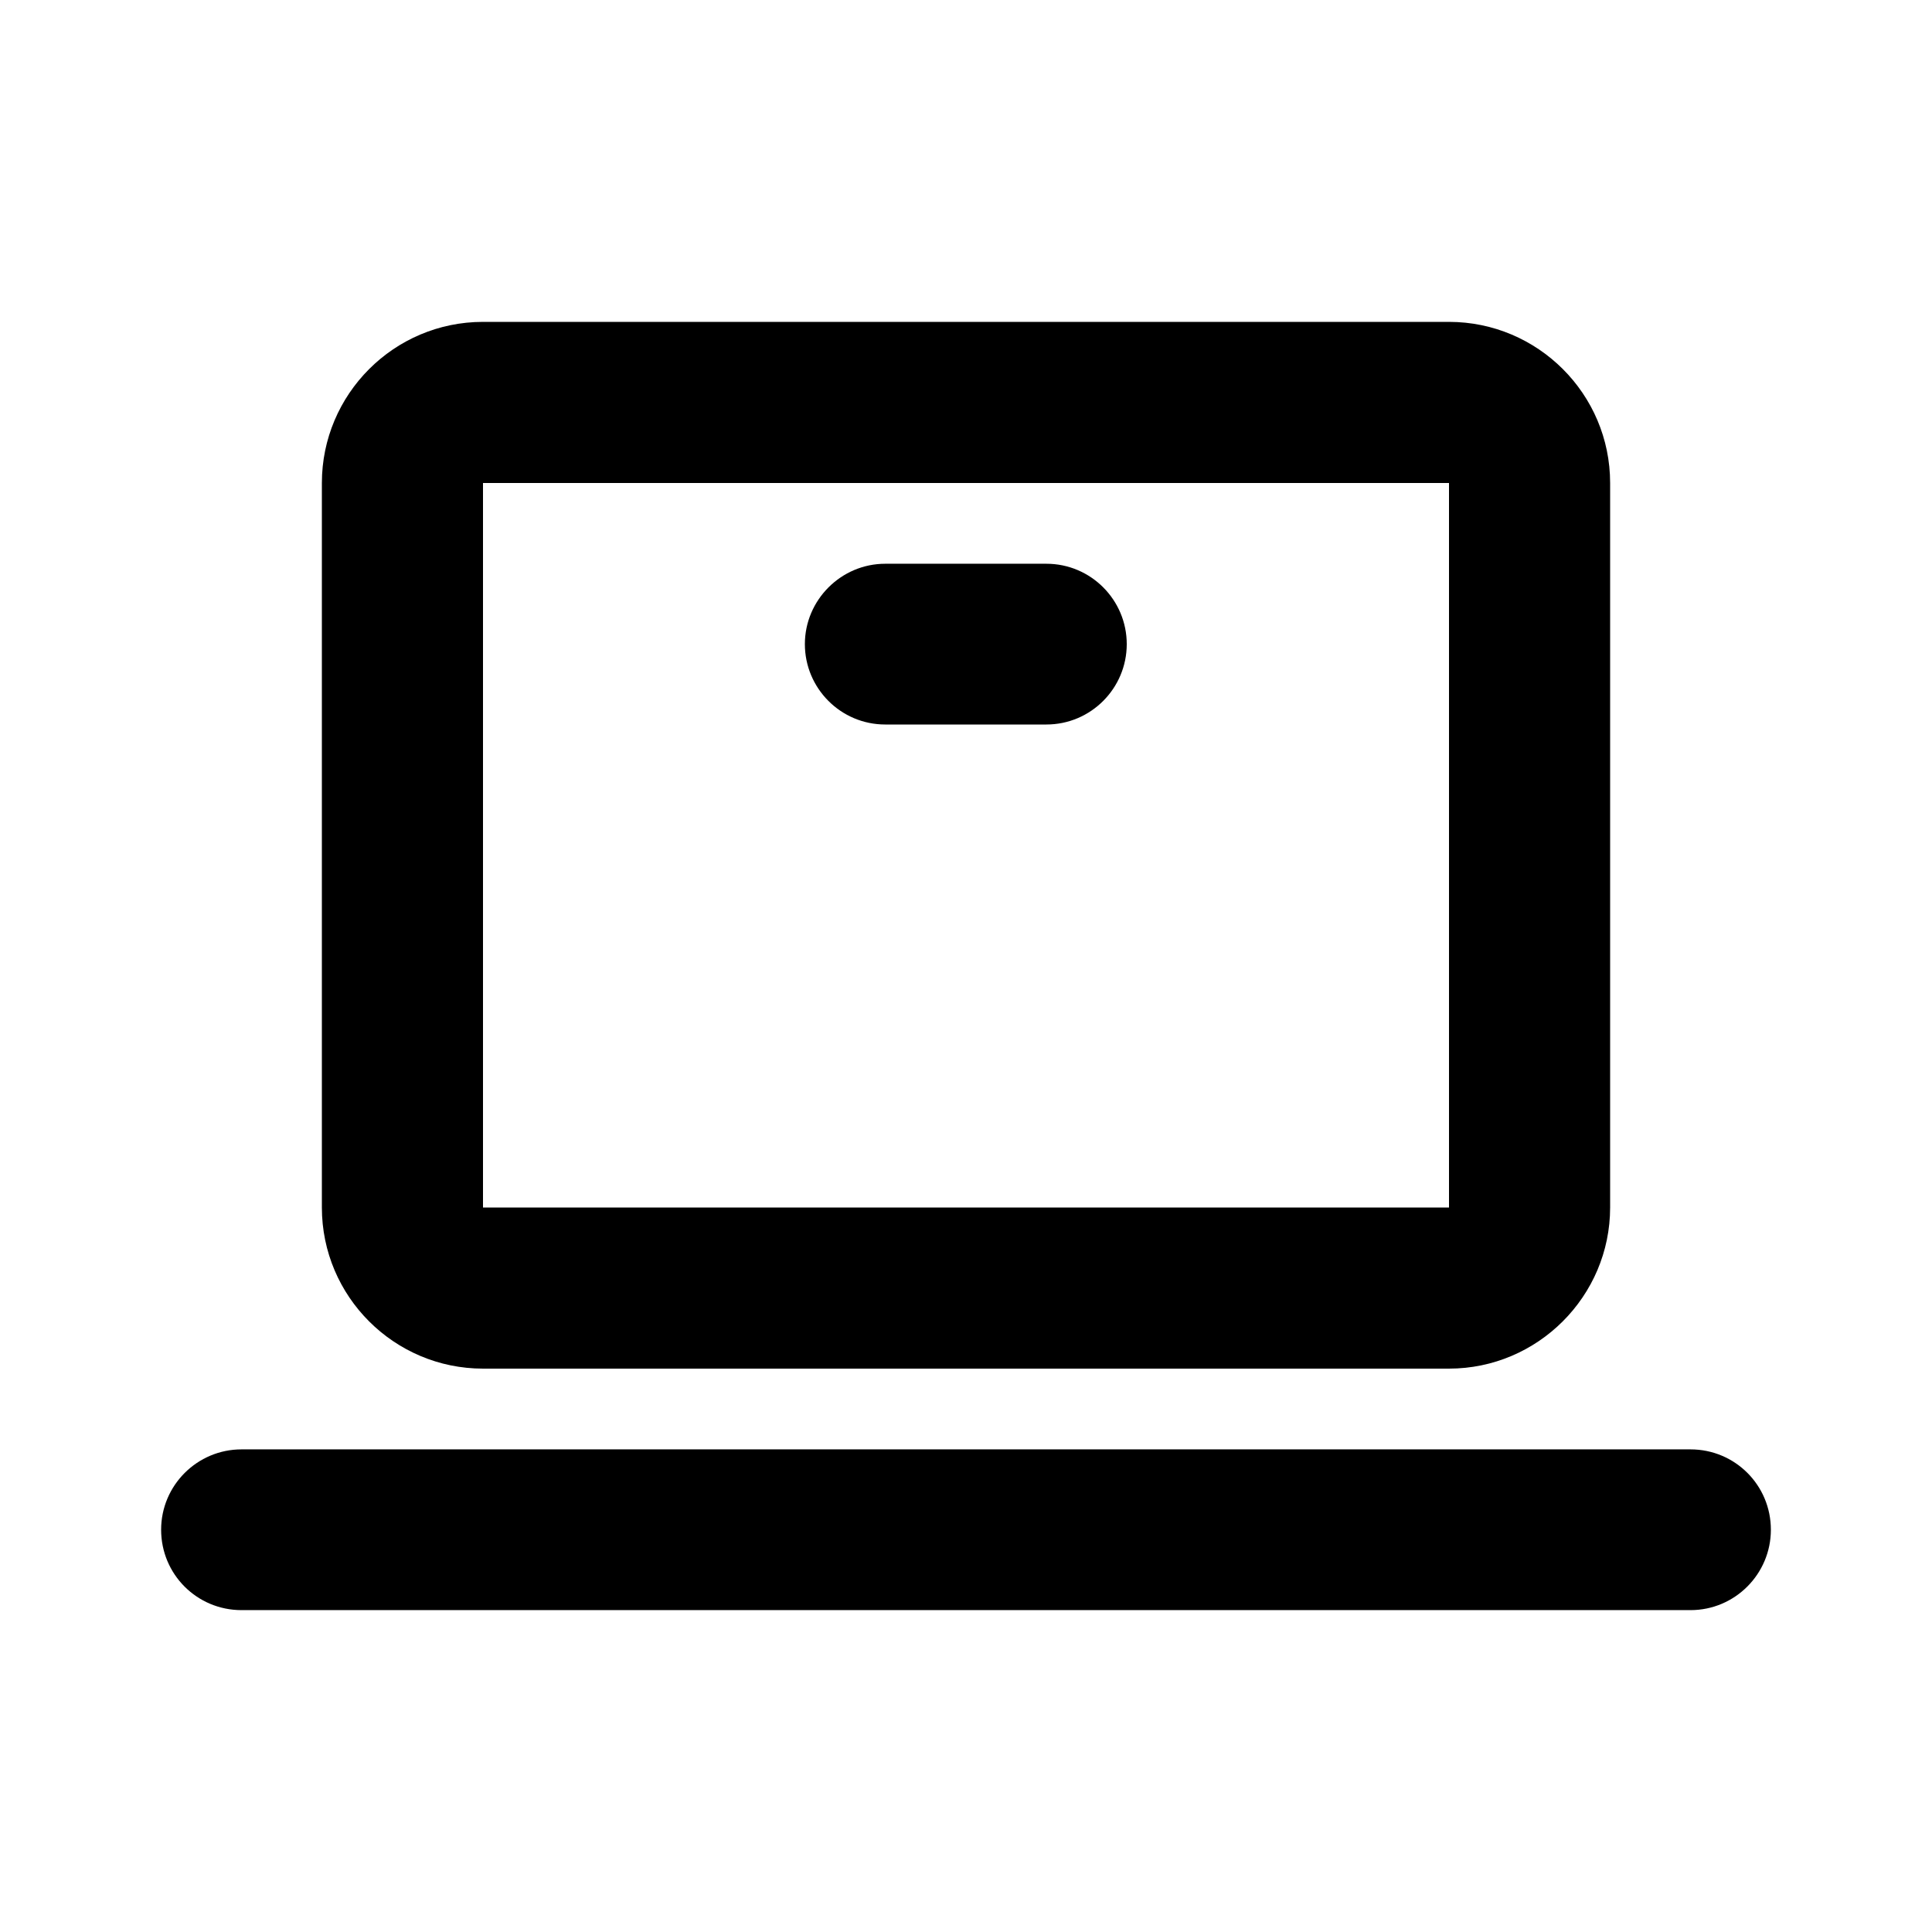 <?xml version="1.0" encoding="utf-8"?>
<!-- Generator: Adobe Illustrator 26.2.1, SVG Export Plug-In . SVG Version: 6.00 Build 0)  -->
<svg version="1.1" id="laptop" xmlns="http://www.w3.org/2000/svg" xmlns:xlink="http://www.w3.org/1999/xlink" x="0px" y="0px"
	 viewBox="0 0 512 512" style="enable-background:new 0 0 512 512;" xml:space="preserve">
<style type="text/css">
	.st0{fill:none;stroke:#000000;stroke-width:2;stroke-linecap:round;stroke-miterlimit:10;}
</style>
<g>
	<path class="st0" d="M448,405.3"/>
	<path class="st0" d="M64,405.3"/>
	<g>
		<path d="M384,362.7H128c-23.5,0-42.7-19.1-42.7-42.7V128c0-23.5,19.1-42.7,42.7-42.7h256c23.5,0,42.7,19.1,42.7,42.7v192
			C426.7,343.5,407.5,362.7,384,362.7z M128,128v192h256l0-192H128z"/>
	</g>
	<g>
		<path d="M448,426.7H64c-11.8,0-21.3-9.5-21.3-21.3c0-11.8,9.6-21.3,21.3-21.3h384c11.8,0,21.3,9.5,21.3,21.3
			C469.3,417.1,459.8,426.7,448,426.7z"/>
	</g>
	<g>
		<path d="M277.3,192h-42.7c-11.8,0-21.3-9.6-21.3-21.3s9.6-21.3,21.3-21.3h42.7c11.8,0,21.3,9.6,21.3,21.3S289.1,192,277.3,192z"/>
	</g>
</g>
</svg>
